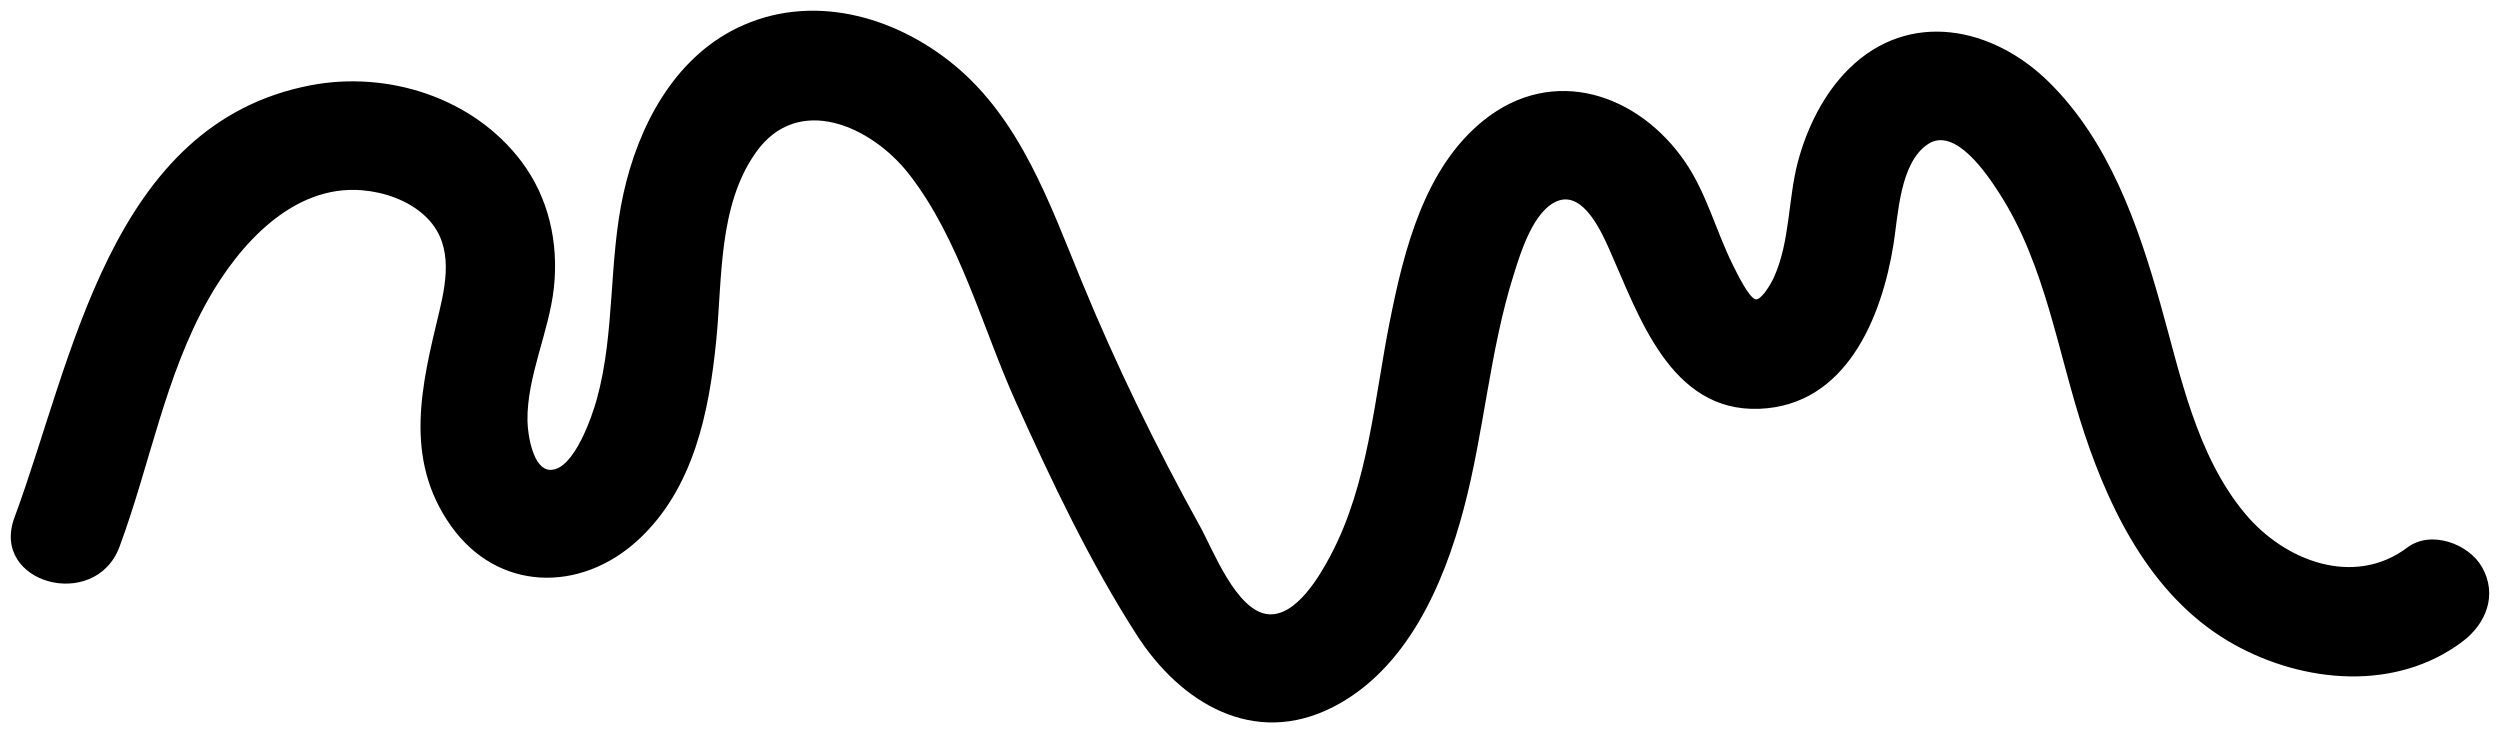 <?xml version="1.0" encoding="utf-8"?>
<svg width="30.338mm" height="8.899mm" viewBox="0 0 30.338 8.899" version="1.1" id="svg7856" xmlns="http://www.w3.org/2000/svg">
  <defs id="defs7853"/>
  <g id="layer1" transform="translate(-3.301,-2.613)">
    <path d="m 4.752,9.246 c 0.368,-0.991 0.552,-2.072 1.076,-2.999 0.376,-0.665 1.027,-1.396 1.868,-1.325 0.265,0.022 0.545,0.118 0.746,0.297 0.353,0.313 0.291,0.751 0.191,1.171 -0.216,0.896 -0.439,1.786 0.14,2.604 0.566,0.799 1.569,0.816 2.268,0.175 0.68,-0.624 0.867,-1.561 0.953,-2.438 0.073,-0.746 0.024,-1.623 0.479,-2.267 0.513,-0.726 1.404,-0.32 1.858,0.261 0.618,0.791 0.892,1.87 1.301,2.774 0.433,0.958 0.895,1.935 1.464,2.82 0.529,0.823 1.419,1.366 2.382,0.874 0.894,-0.457 1.341,-1.482 1.585,-2.403 0.25,-0.94 0.315,-1.921 0.609,-2.85 0.082,-0.26 0.237,-0.776 0.533,-0.889 0.313,-0.119 0.535,0.385 0.631,0.601 0.351,0.787 0.733,1.964 1.815,1.922 1.055,-0.041 1.485,-1.107 1.628,-1.995 0.057,-0.356 0.076,-0.99 0.418,-1.217 0.328,-0.218 0.717,0.364 0.868,0.599 0.564,0.877 0.708,1.942 1.032,2.916 0.334,1.003 0.857,2.024 1.815,2.557 0.847,0.471 1.963,0.573 2.771,-0.035 0.288,-0.216 0.429,-0.569 0.237,-0.905 -0.161,-0.283 -0.62,-0.452 -0.905,-0.237 -0.645,0.485 -1.486,0.167 -1.967,-0.408 -0.597,-0.714 -0.786,-1.686 -1.033,-2.558 -0.271,-0.959 -0.622,-1.963 -1.348,-2.68 -0.679,-0.671 -1.694,-0.886 -2.427,-0.165 -0.306,0.301 -0.51,0.715 -0.62,1.126 -0.122,0.456 -0.095,0.972 -0.292,1.406 -0.041,0.091 -0.157,0.282 -0.223,0.267 -0.084,-0.019 -0.234,-0.334 -0.28,-0.426 -0.202,-0.409 -0.313,-0.856 -0.572,-1.237 -0.568,-0.833 -1.605,-1.184 -2.447,-0.509 -0.719,0.577 -0.966,1.57 -1.138,2.432 -0.19,0.947 -0.26,1.978 -0.718,2.844 -0.126,0.239 -0.417,0.749 -0.759,0.718 -0.386,-0.036 -0.67,-0.782 -0.826,-1.064 -0.535,-0.966 -1.021,-1.962 -1.441,-2.984 -0.385,-0.936 -0.739,-1.956 -1.547,-2.62 -0.732,-0.601 -1.744,-0.878 -2.631,-0.446 -0.773,0.377 -1.2,1.199 -1.379,2.008 -0.182,0.821 -0.1,1.68 -0.322,2.491 -0.054,0.198 -0.276,0.865 -0.564,0.863 -0.214,-10e-4 -0.276,-0.431 -0.279,-0.594 -0.009,-0.539 0.264,-1.082 0.321,-1.62 0.058,-0.544 -0.063,-1.088 -0.394,-1.528 -0.583,-0.774 -1.619,-1.105 -2.558,-0.925 -2.439,0.467 -2.883,3.327 -3.595,5.247 -0.296,0.799 0.982,1.144 1.276,0.352 z" style="fill:black;stroke:none;stroke-width:0.265;stroke-linecap:butt;stroke-linejoin:miter;stroke-miterlimit:10;stroke-dasharray:none;stroke-opacity:1" id="path298"/>
  </g>
</svg>